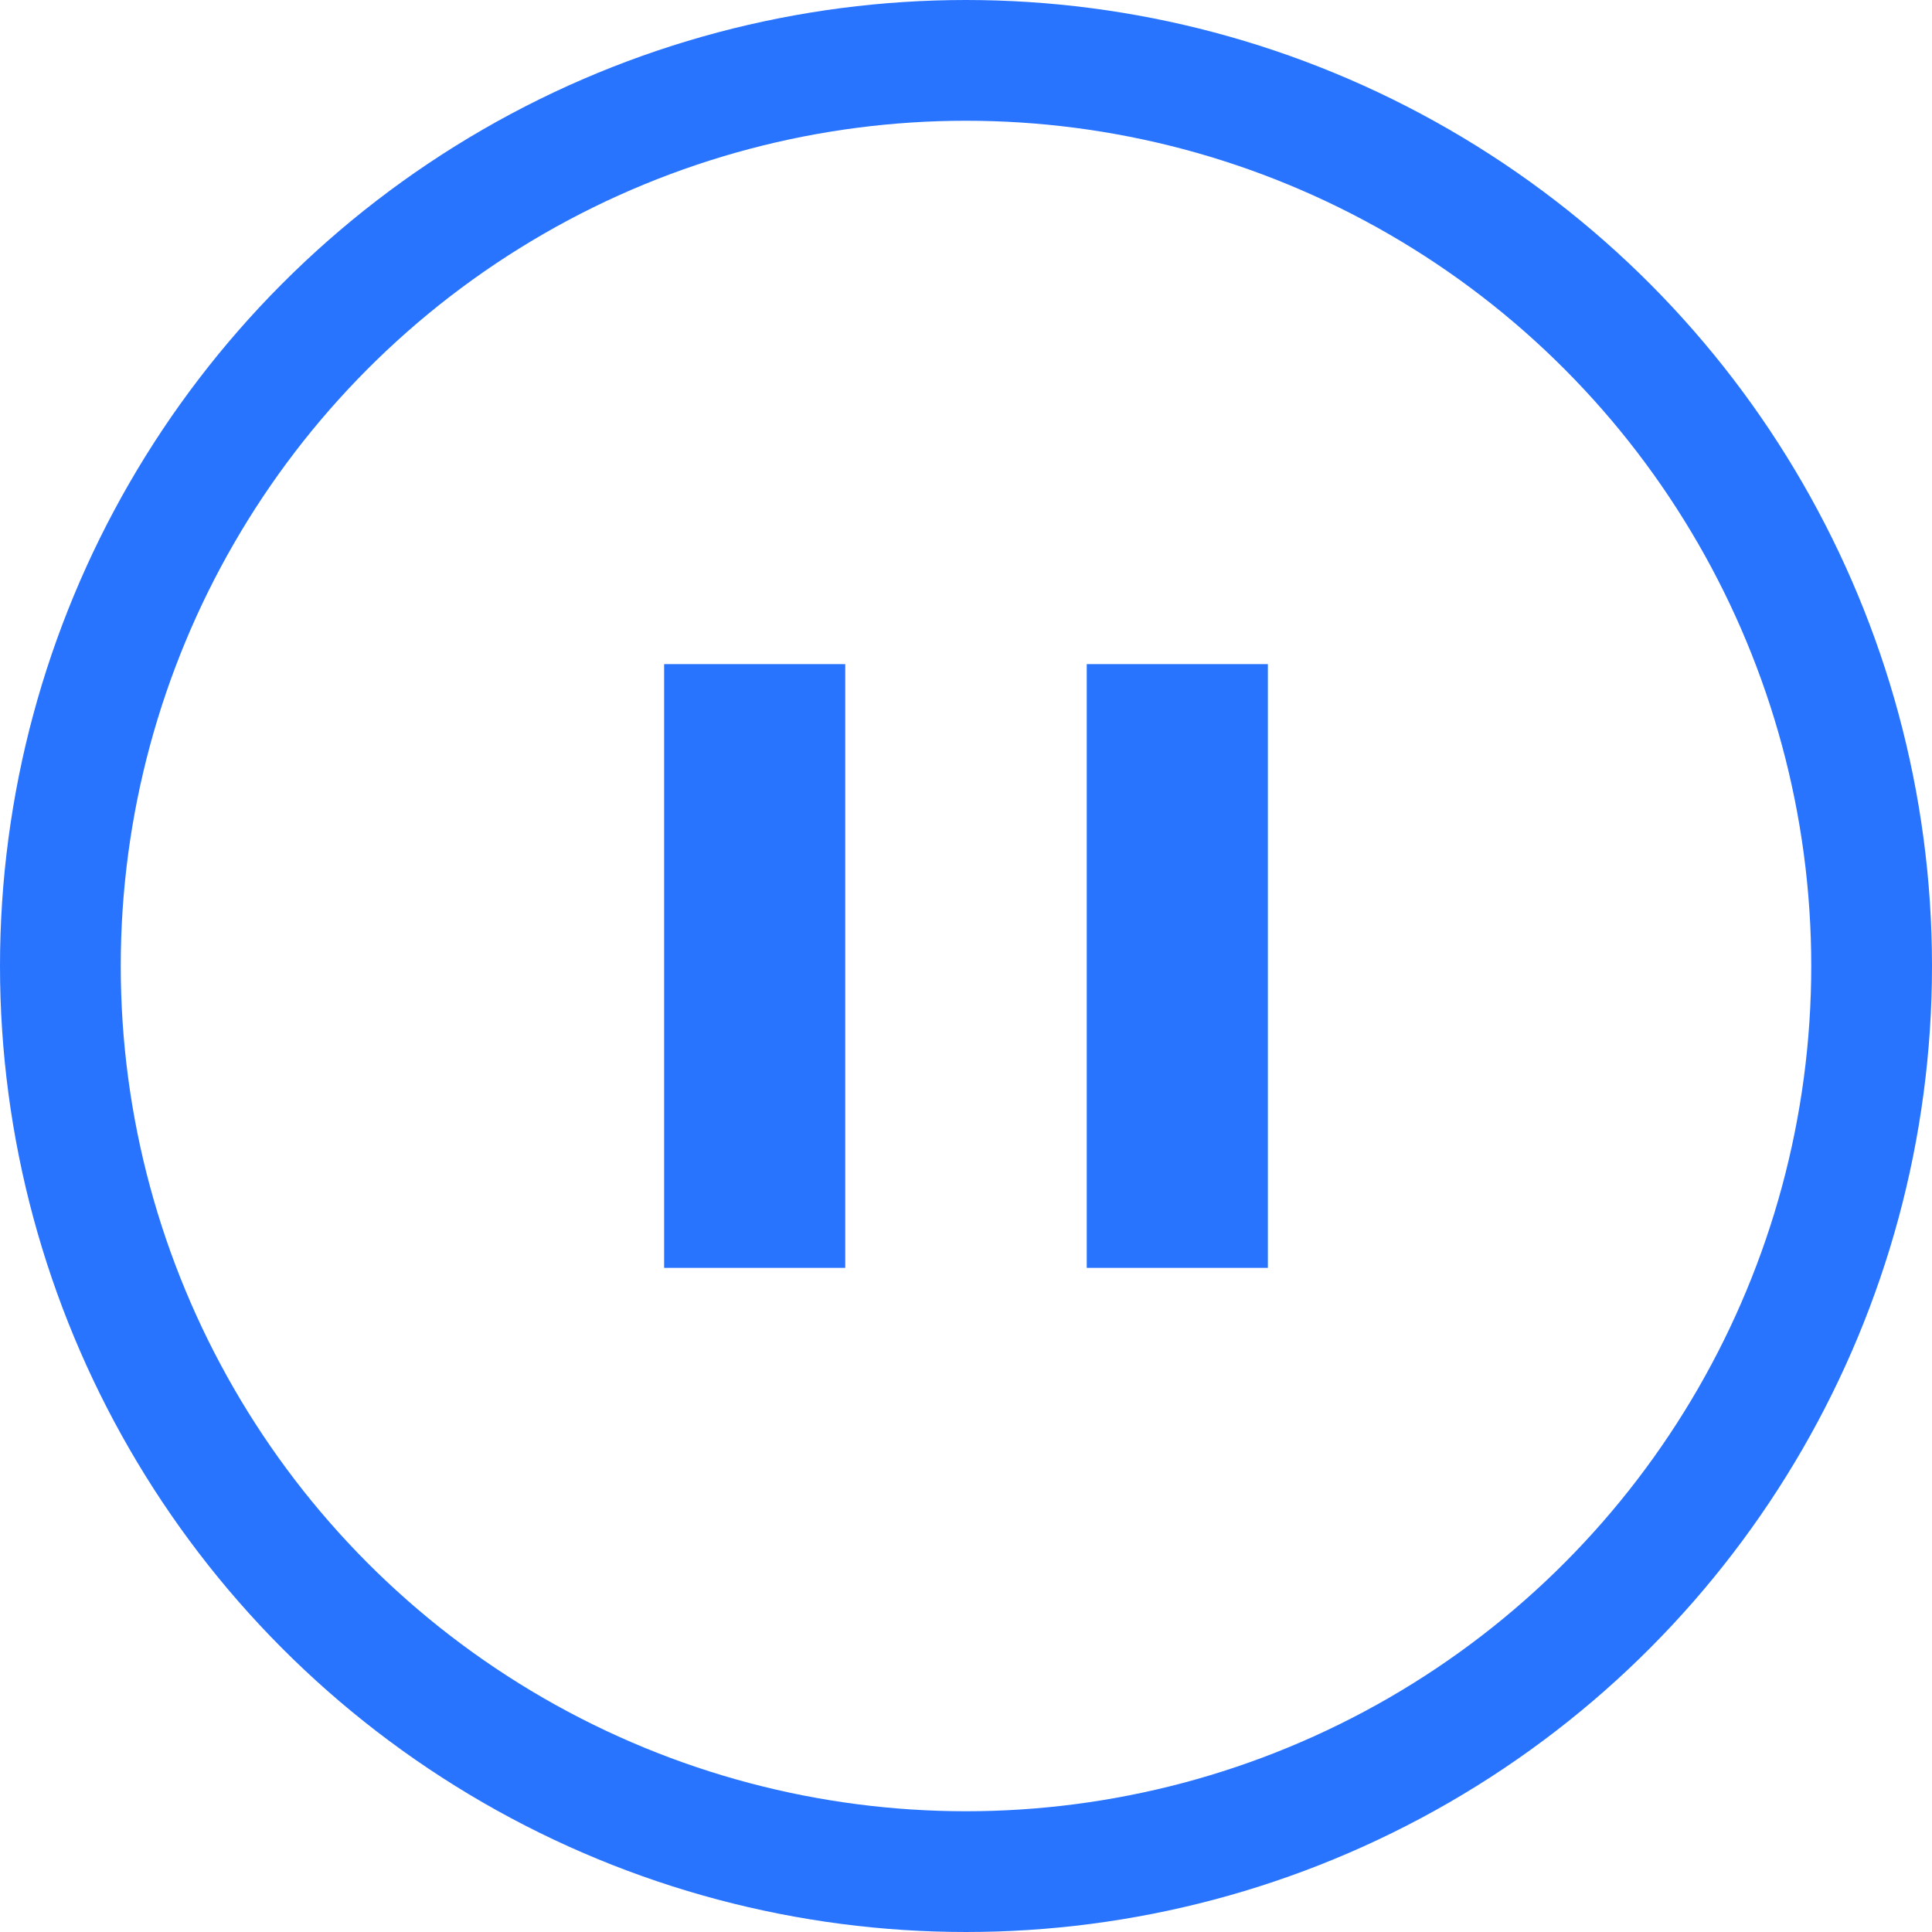 <?xml version="1.0" encoding="UTF-8"?>
<svg width="32px" height="32px" viewBox="0 0 32 32" version="1.1" xmlns="http://www.w3.org/2000/svg" xmlns:xlink="http://www.w3.org/1999/xlink">
    <!-- Generator: Sketch 55 (78076) - https://sketchapp.com -->
    <title>pause</title>
    <desc>Created with Sketch.</desc>
    <g id="Page-1" stroke="none" stroke-width="1" fill="none" fill-rule="evenodd">
        <g id="pause" transform="translate(1, 1)">
            <circle id="playPauseCircle" stroke="#2974FF" stroke-width="2" cx="15" cy="15" r="15"></circle>
            <rect id="pauseLeft" fill="#2974FF" x="10" y="10" width="3" height="10"></rect>
            <rect id="pauseRight" fill="#2974FF" x="17" y="10" width="3" height="10"></rect>
        </g>
    </g>
</svg>